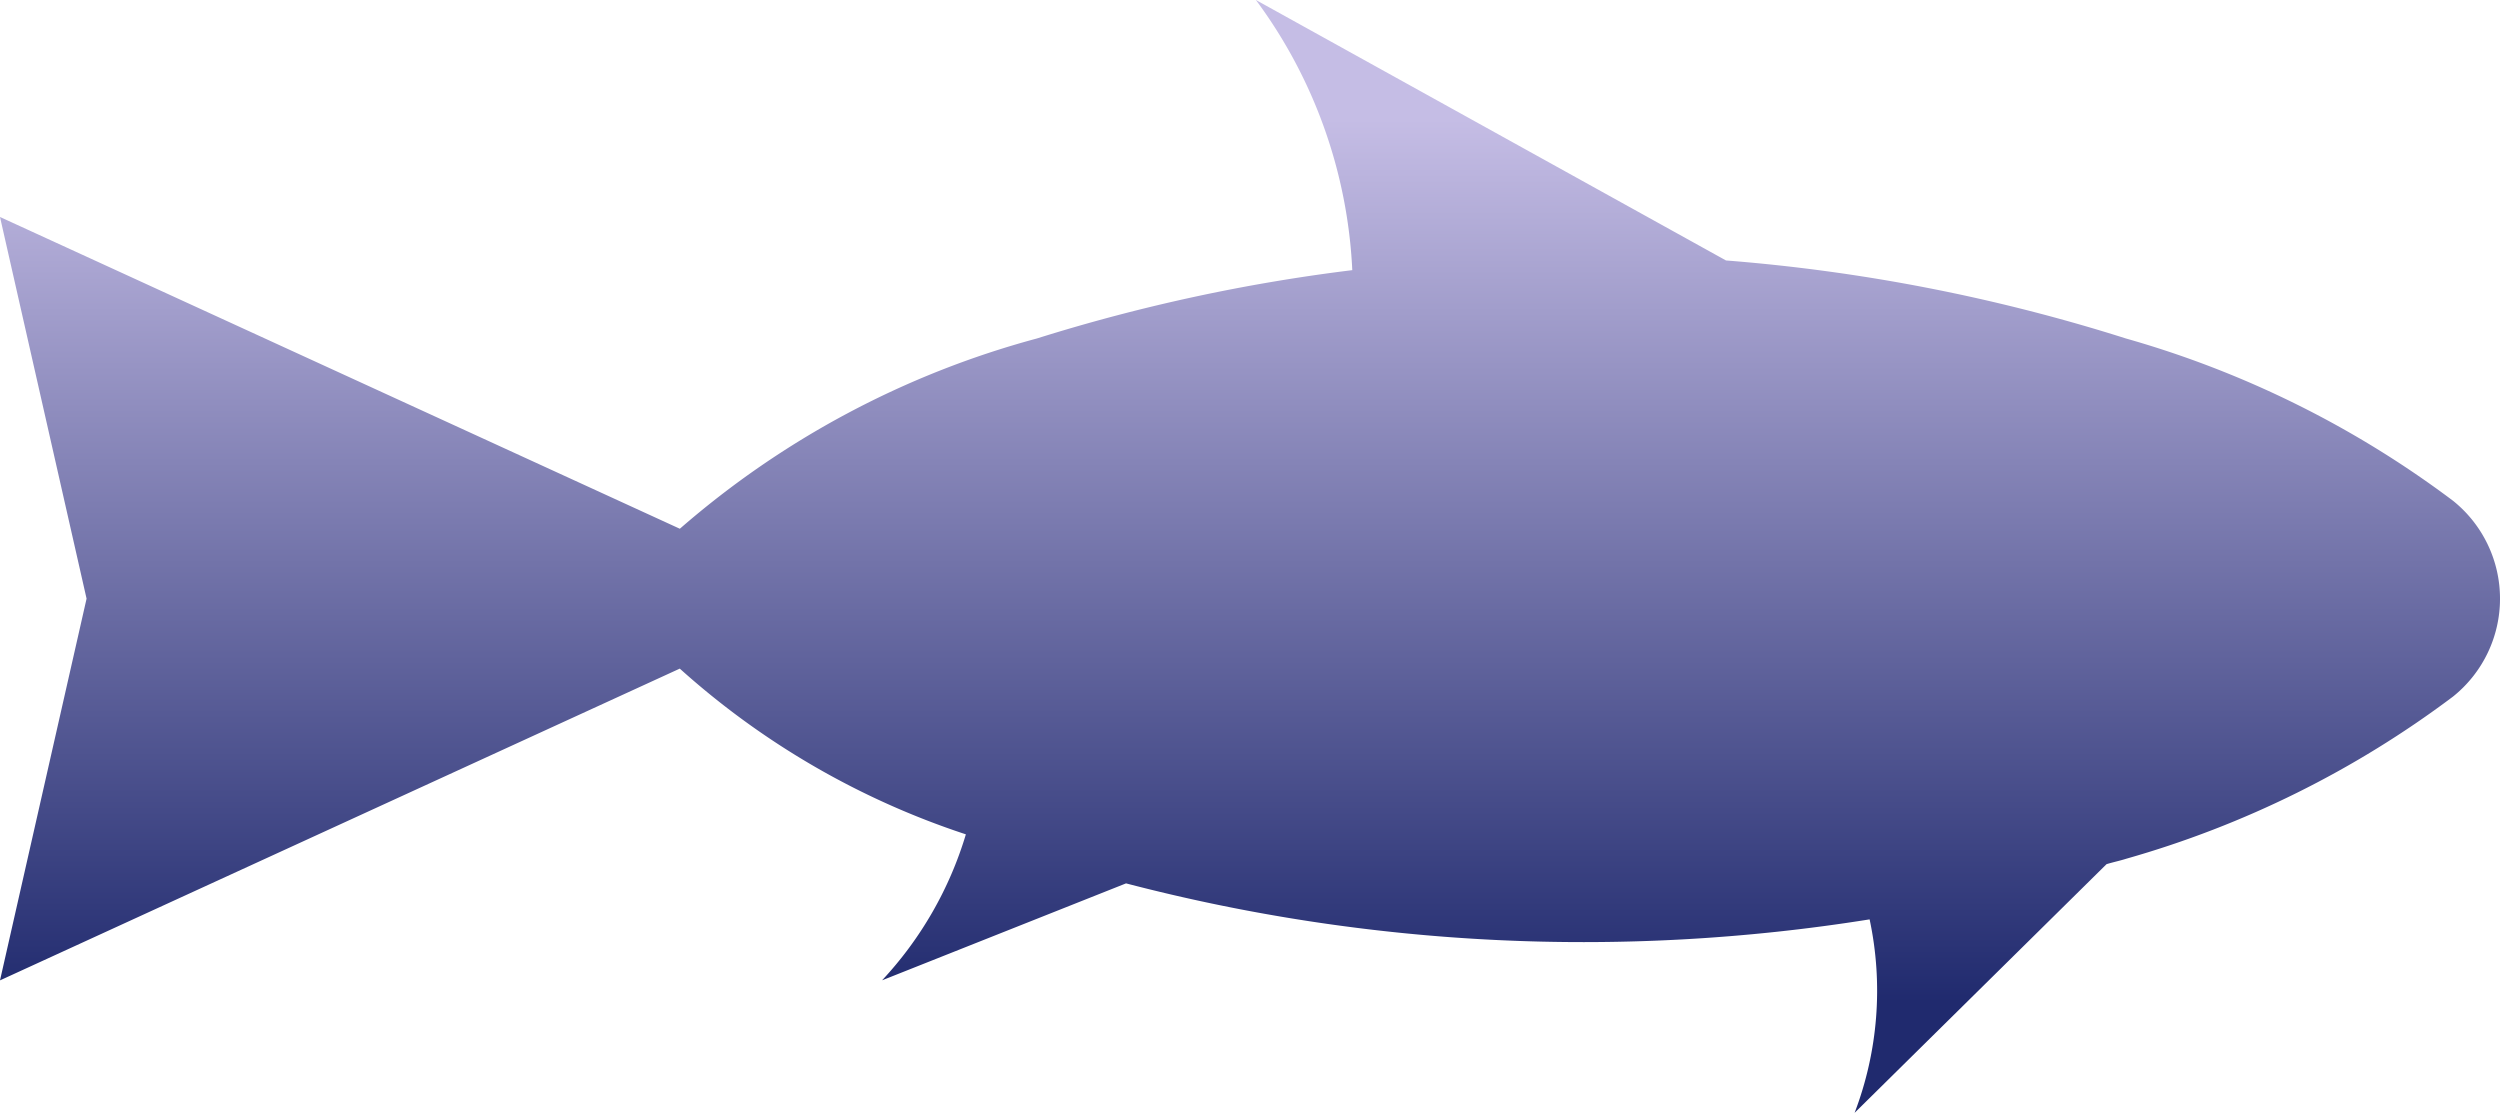 <svg xmlns="http://www.w3.org/2000/svg" xmlns:xlink="http://www.w3.org/1999/xlink" viewBox="0 0 40.487 18.023"><defs><style>.a{fill:url(#a);}</style><linearGradient id="a" x1="20.244" y1="16.241" x2="20.244" y2="1.935" gradientUnits="userSpaceOnUse"><stop offset="0" stop-color="#202a6e"/><stop offset="1" stop-color="#c5bde5"/></linearGradient></defs><path class="a" d="M39.725,8.109A16.148,16.148,0,0,0,34.43,5.482,28.899,28.899,0,0,0,27.952,4.218L20.339,0A7.972,7.972,0,0,1,21.9,4.375a28.744,28.744,0,0,0-5.109,1.107,14.58,14.58,0,0,0-5.781,3.081L0,3.514,1.402,9.695,0,15.877l11.009-5.049a13.007,13.007,0,0,0,4.633,2.684,5.982,5.982,0,0,1-1.357,2.364l3.951-1.57a29.329,29.329,0,0,0,12.042.583,5.546,5.546,0,0,1-.243,3.133l4.08-4.027c.104-.032.212-.054.316-.087a16.146,16.146,0,0,0,5.295-2.627A2.032,2.032,0,0,0,39.725,8.109Z"/></svg>